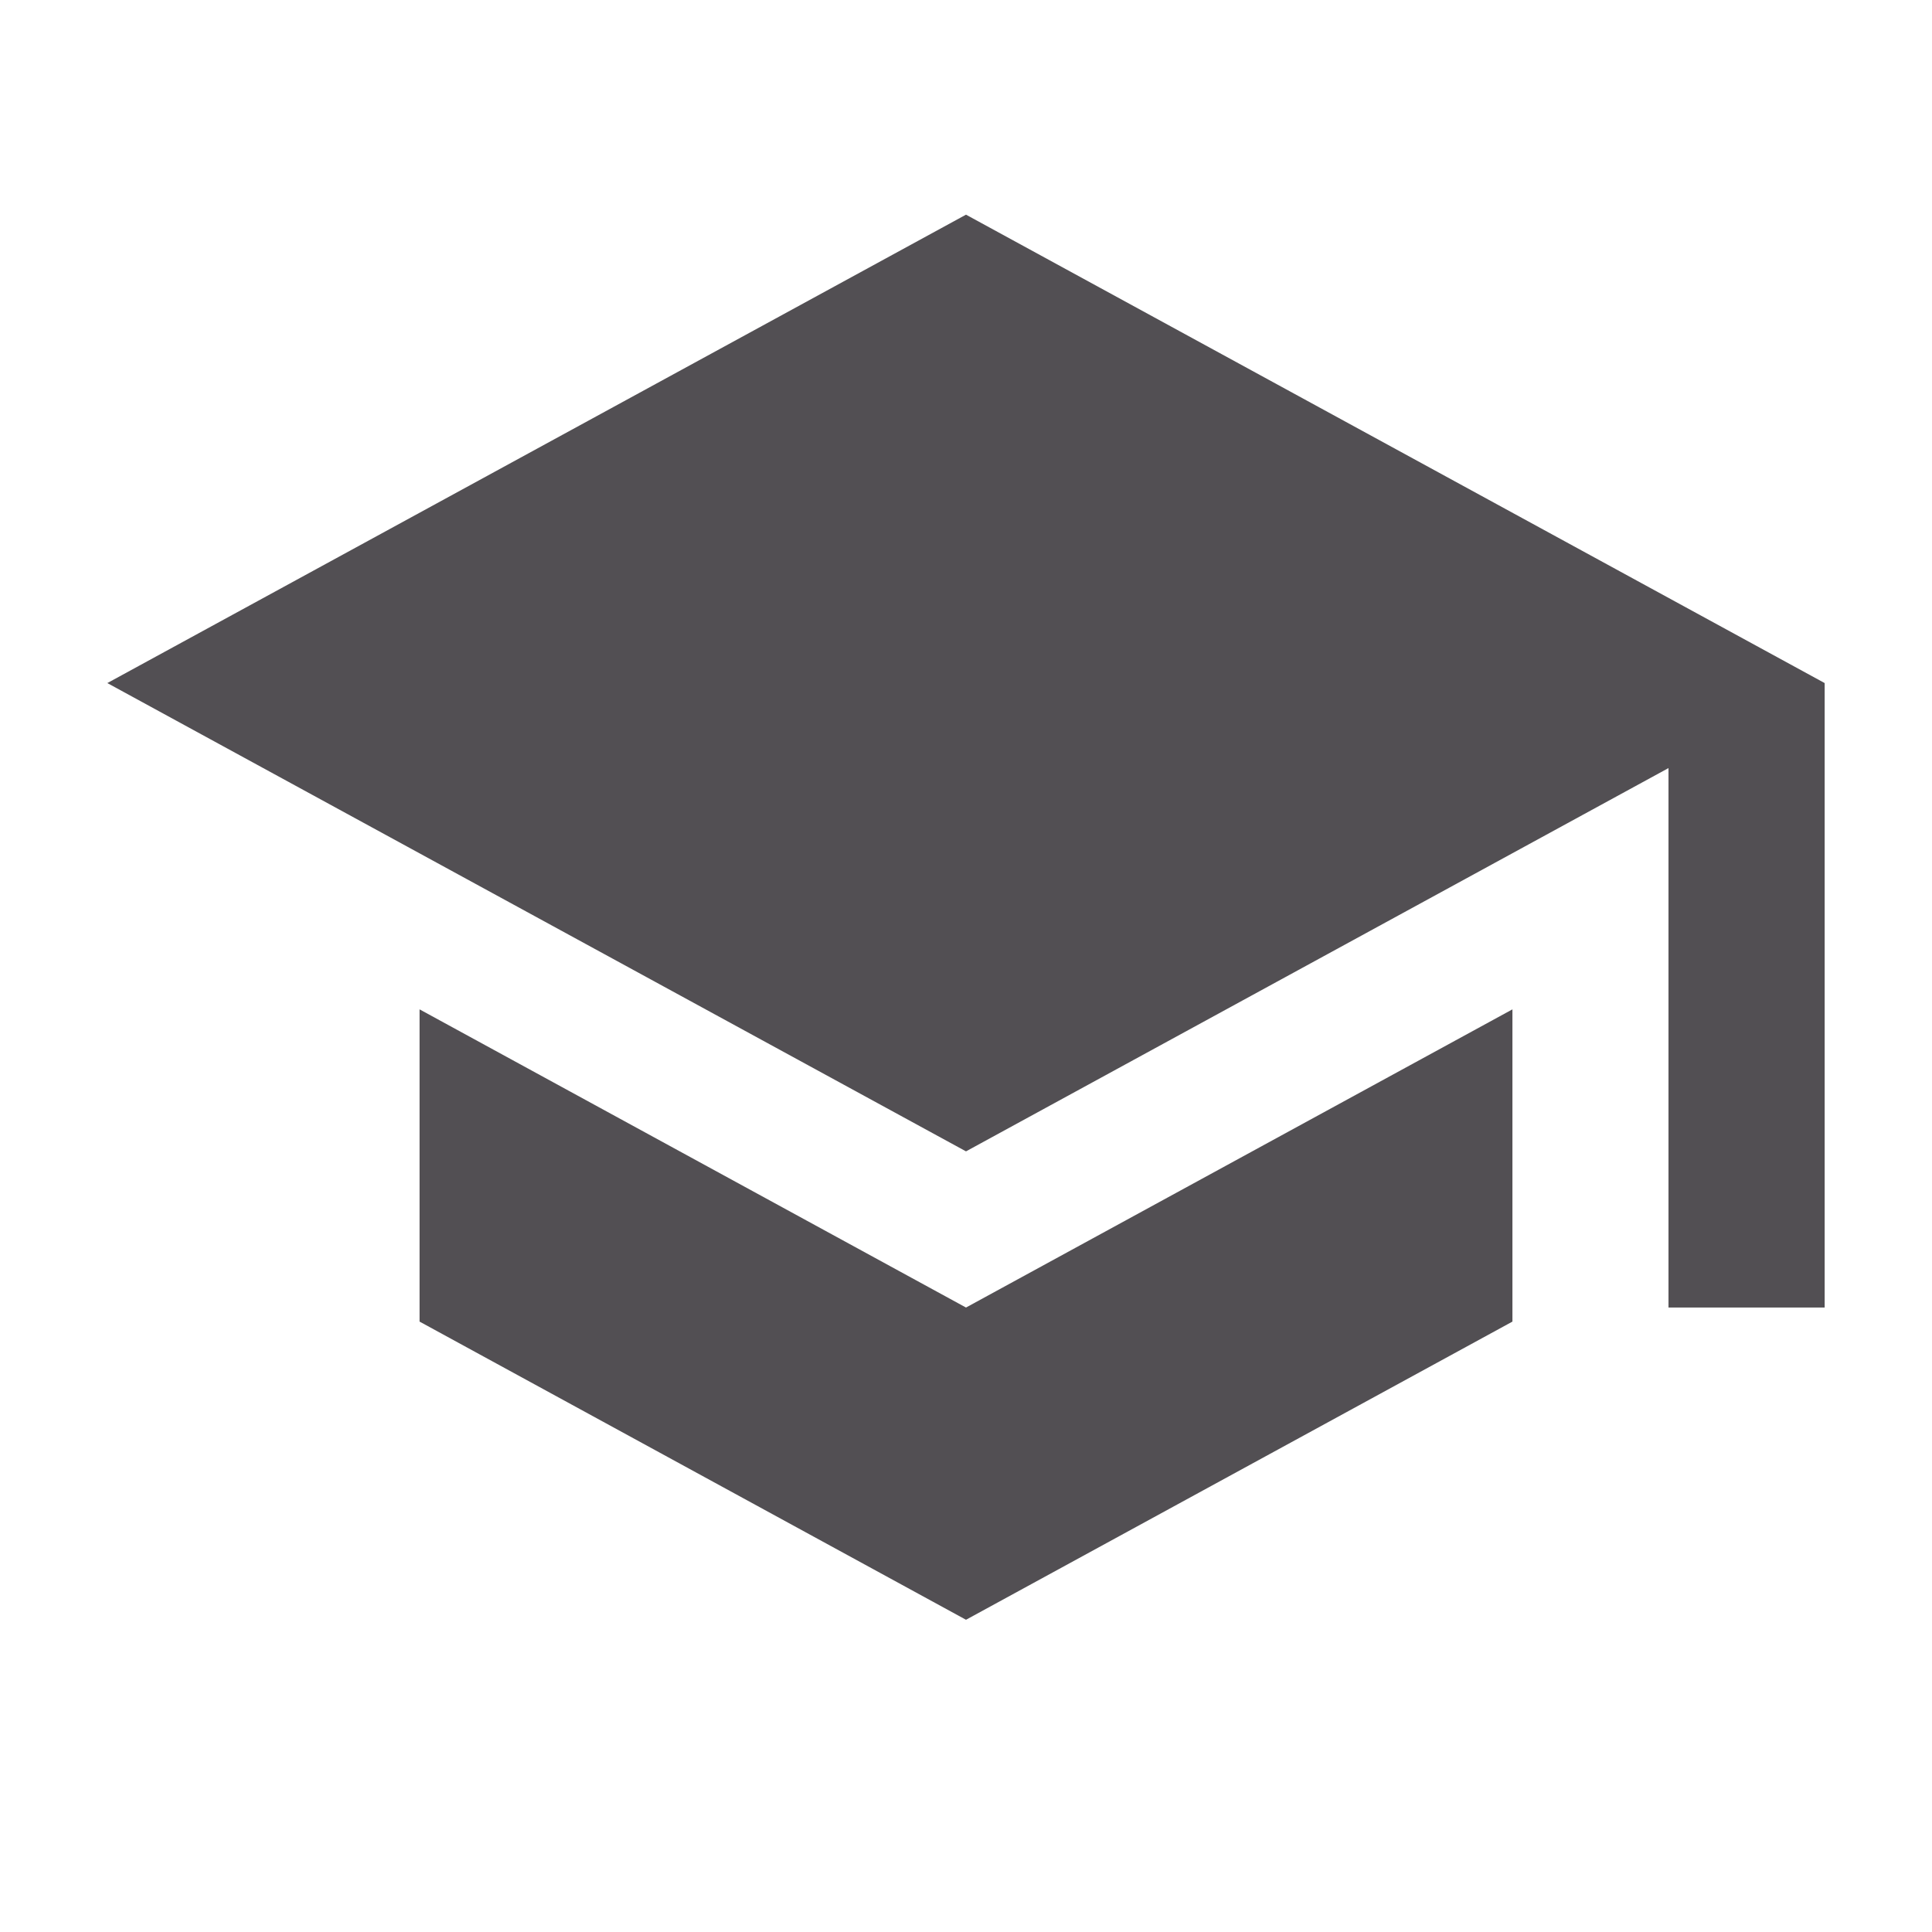<svg height="18" viewBox="0 0 18 18" width="18" xmlns="http://www.w3.org/2000/svg"><path d="M14.091,9.404 L14.091,12.313 L9,15.091 L3.909,12.313 L3.909,9.404 L9,12.182 L14.091,9.404 Z M9,2 L17,6.364 L17,12.182 L15.545,12.182 L15.545,7.156 L9,10.727 L1,6.364 L9,2 Z" fill="#524f53" fill-rule="evenodd"/></svg>